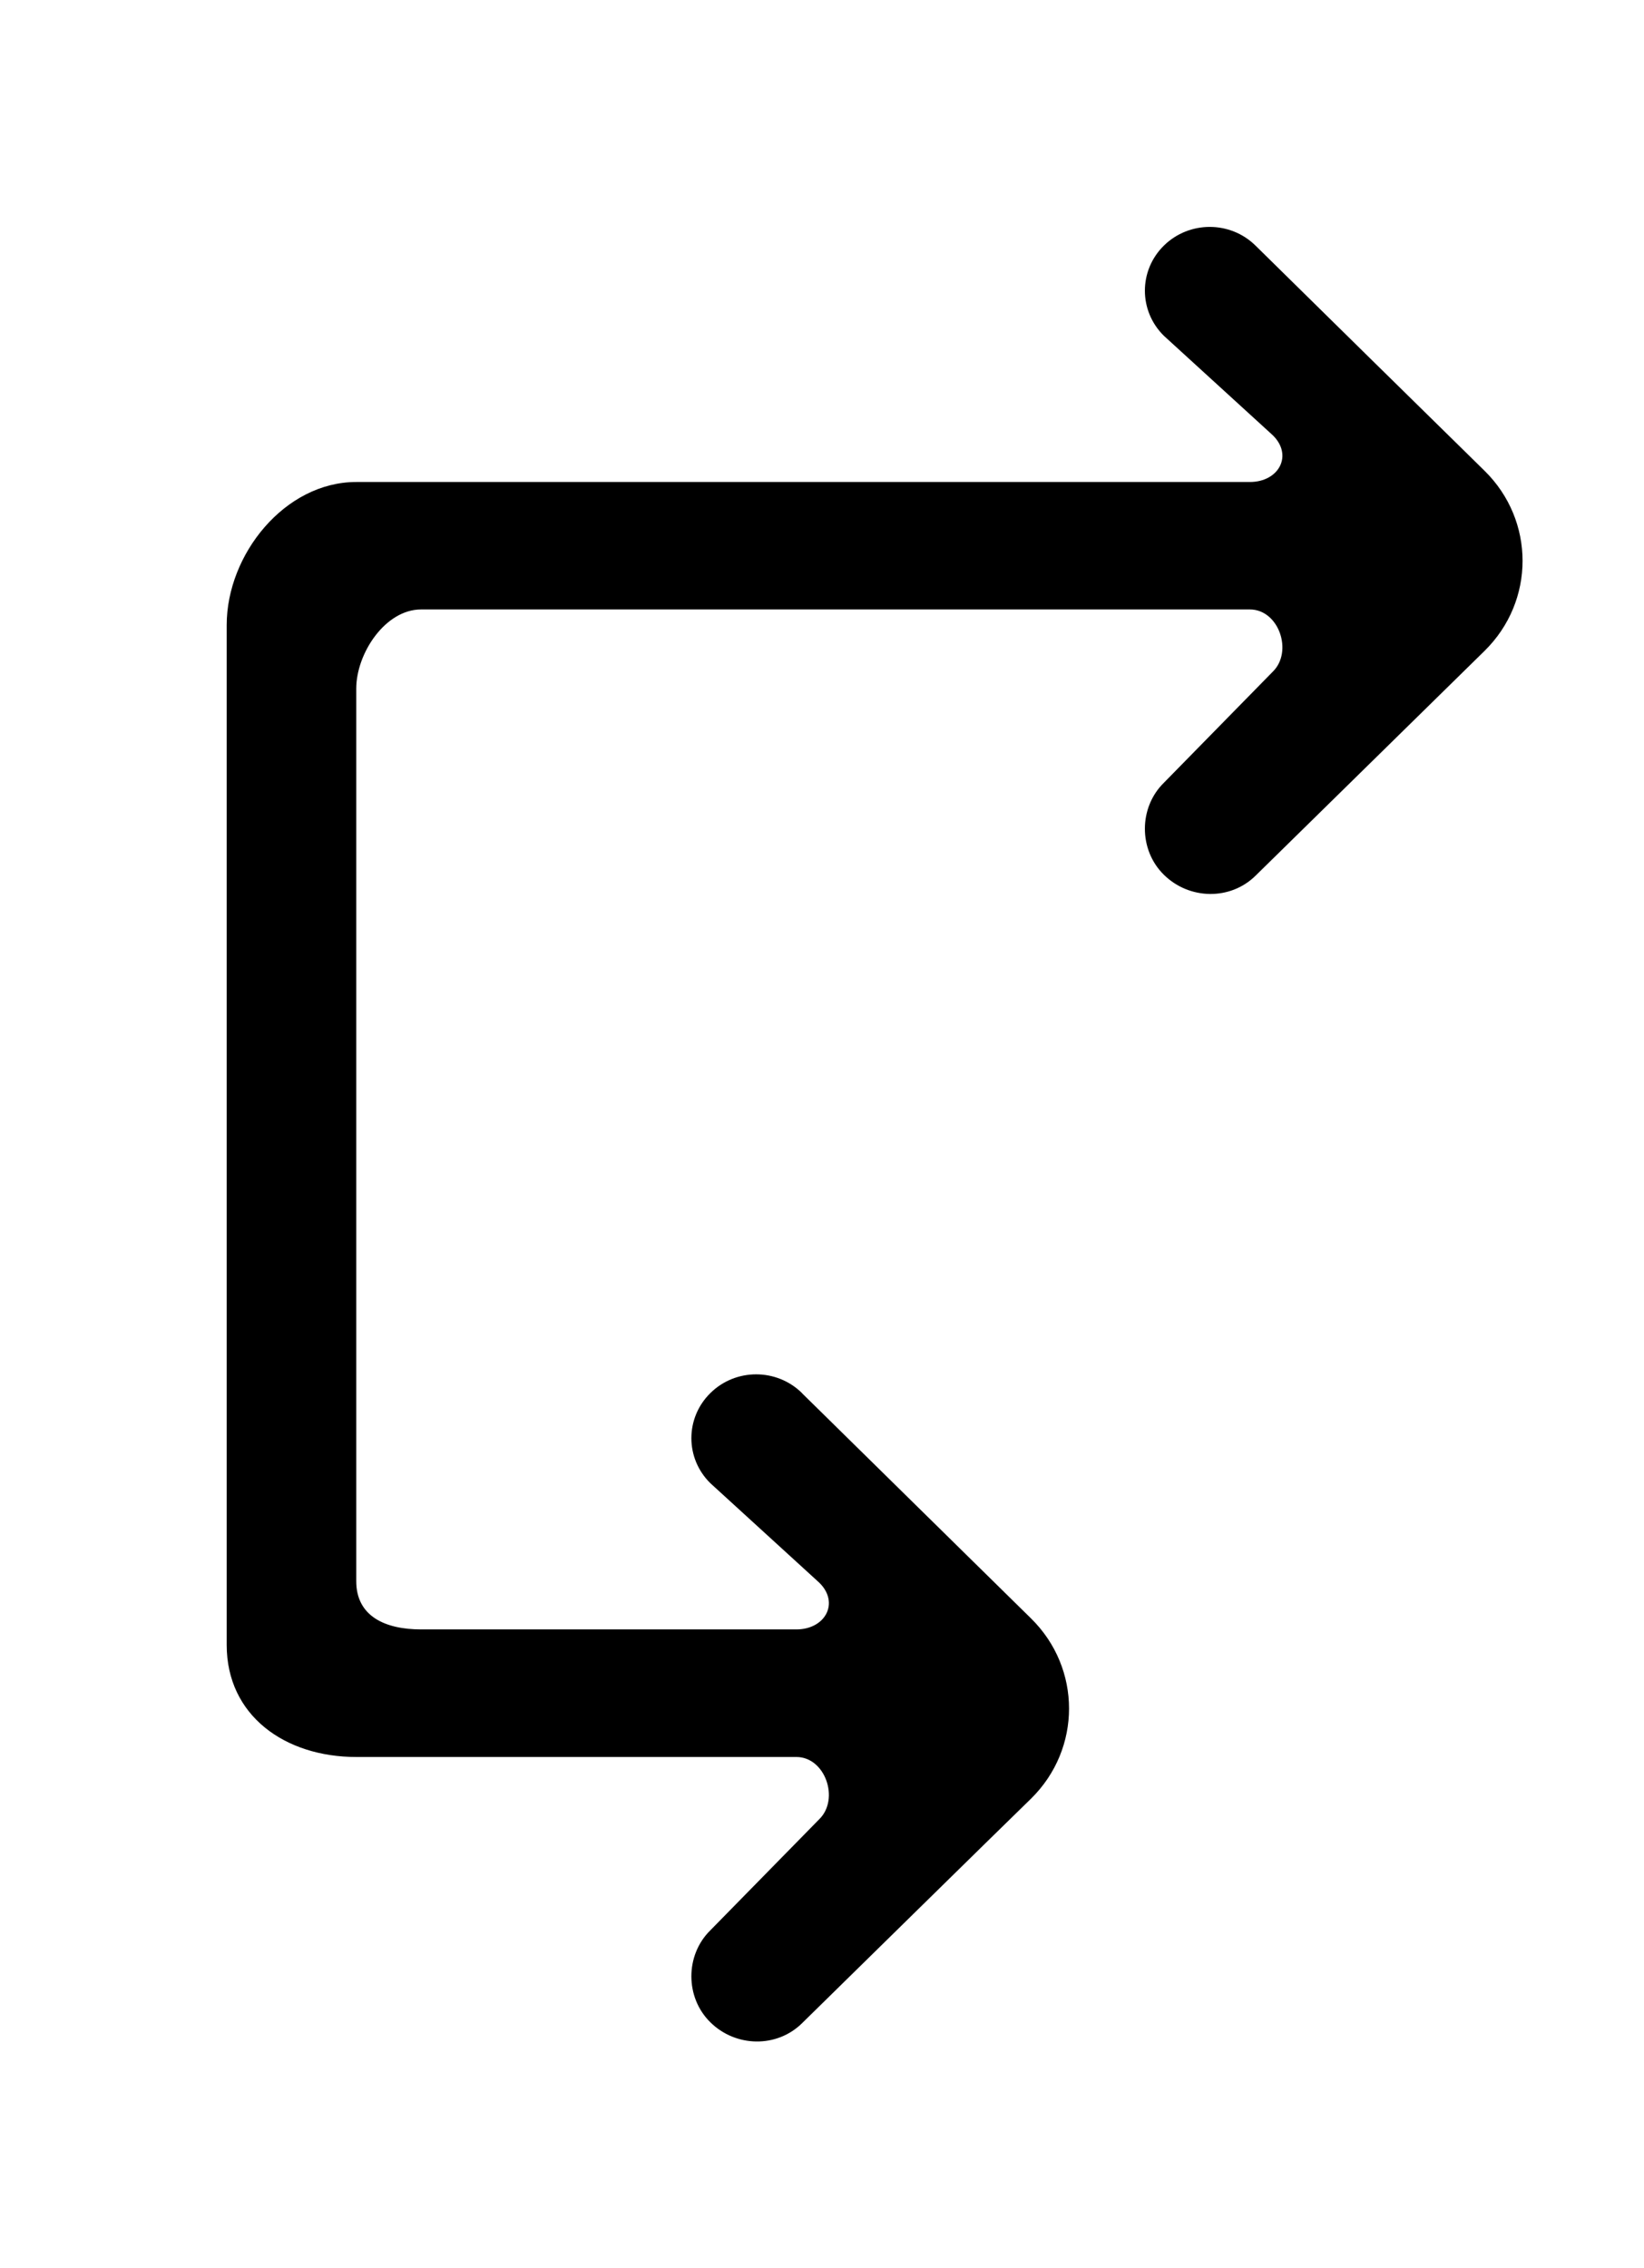 <!-- Generated by IcoMoon.io -->
<svg version="1.1" xmlns="http://www.w3.org/2000/svg" width="29" height="40" viewBox="0 0 29 40">
<title>mp-arrow_right_double-2</title>
<path d="M14.147 24.567c-0.447-0.44-1.17-0.44-1.616 0-0.447 0.44-0.447 1.151 0 1.59l1.922 1.755c0.36 0.354 0.105 0.823-0.405 0.823h-6.621c-0.631 0-1.143-0.23-1.143-0.851v-15.739c0-0.622 0.512-1.397 1.143-1.397h14.621c0.51 0 0.765 0.742 0.405 1.096l-1.922 1.96c-0.447 0.438-0.447 1.185 0 1.623 0.446 0.44 1.169 0.456 1.616 0.017l4.041-3.966c0.893-0.878 0.893-2.297 0-3.175-0.626-0.612-3.41-3.351-4.041-3.972-0.447-0.44-1.17-0.438-1.616 0-0.447 0.44-0.447 1.151 0 1.591l1.922 1.755c0.36 0.354 0.105 0.823-0.405 0.823h-15.763c-1.262 0-2.286 1.279-2.286 2.522v17.988c0 1.241 1.024 1.975 2.286 1.975h7.763c0.51 0 0.765 0.742 0.405 1.096l-1.922 1.96c-0.447 0.438-0.447 1.185 0 1.623 0.446 0.44 1.169 0.456 1.616 0.017 0.63-0.618 3.416-3.354 4.041-3.962 0.893-0.878 0.893-2.299 0-3.177l-4.041-3.973z"></path>
</svg>
